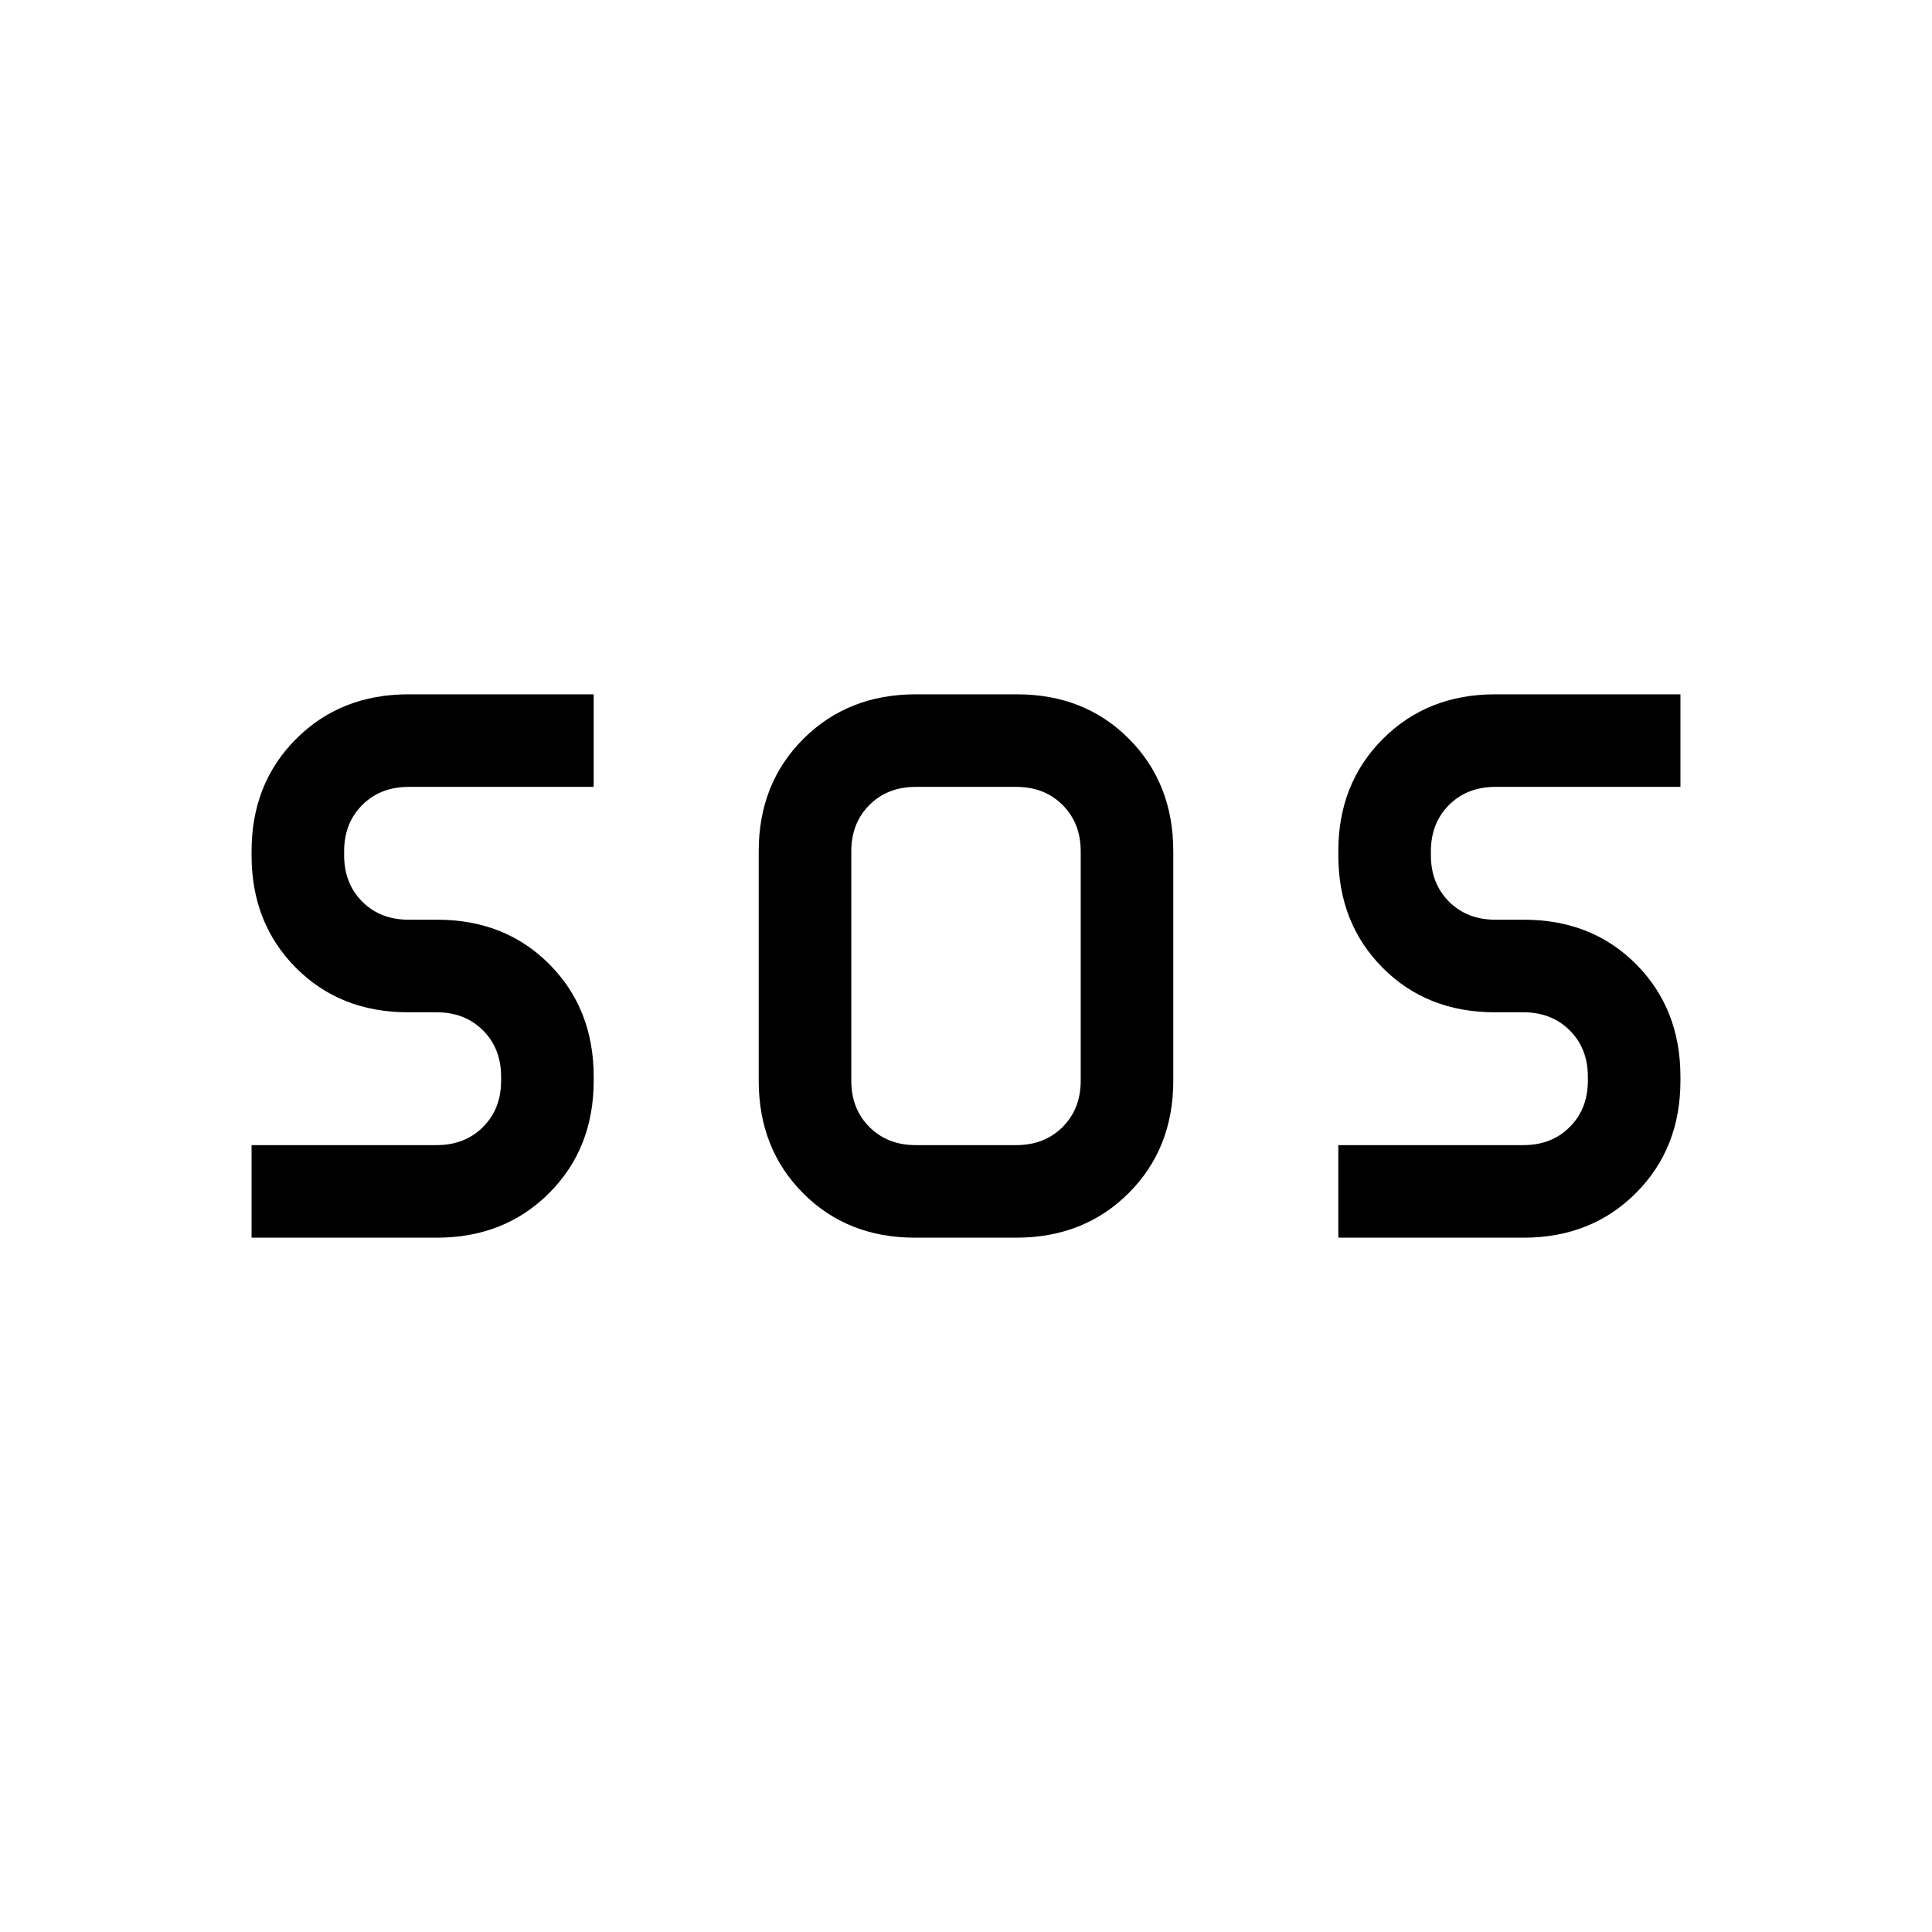 <svg xmlns="http://www.w3.org/2000/svg" height="20" viewBox="0 -960 960 960" width="20"><path d="M454.74-345Q421-345 399-367.15T377-423v-114q0-33.7 22.18-55.85T455.1-615h50.16Q539-615 561-592.85T583-537v114q0 33.7-22.18 55.85T504.9-345h-50.16ZM125-345v-46h92q14 0 23-9t9-23v-2q0-14-9-23t-23-9h-14.21Q169-457 147-479.15T125-535v-2q0-33.7 22.15-55.85T203-615h92v46h-92q-14 0-23 9t-9 23v2q0 14 9 23t23 9h14.21Q251-503 273-480.85T295-425v2q0 33.7-22.15 55.85T217-345h-92Zm540 0v-46h92q14 0 23-9t9-23v-2q0-14-9-23t-23-9h-14.21Q709-457 687-479.15T665-535v-2q0-33.7 22.15-55.85T743-615h92v46h-92q-14 0-23 9t-9 23v2q0 14 9 23t23 9h14.21Q791-503 813-480.85T835-425v2q0 33.7-22.15 55.85T757-345h-92Zm-210-46h50q14 0 23-9t9-23v-114q0-14-9-23t-23-9h-50q-14 0-23 9t-9 23v114q0 14 9 23t23 9Z"/></svg>
